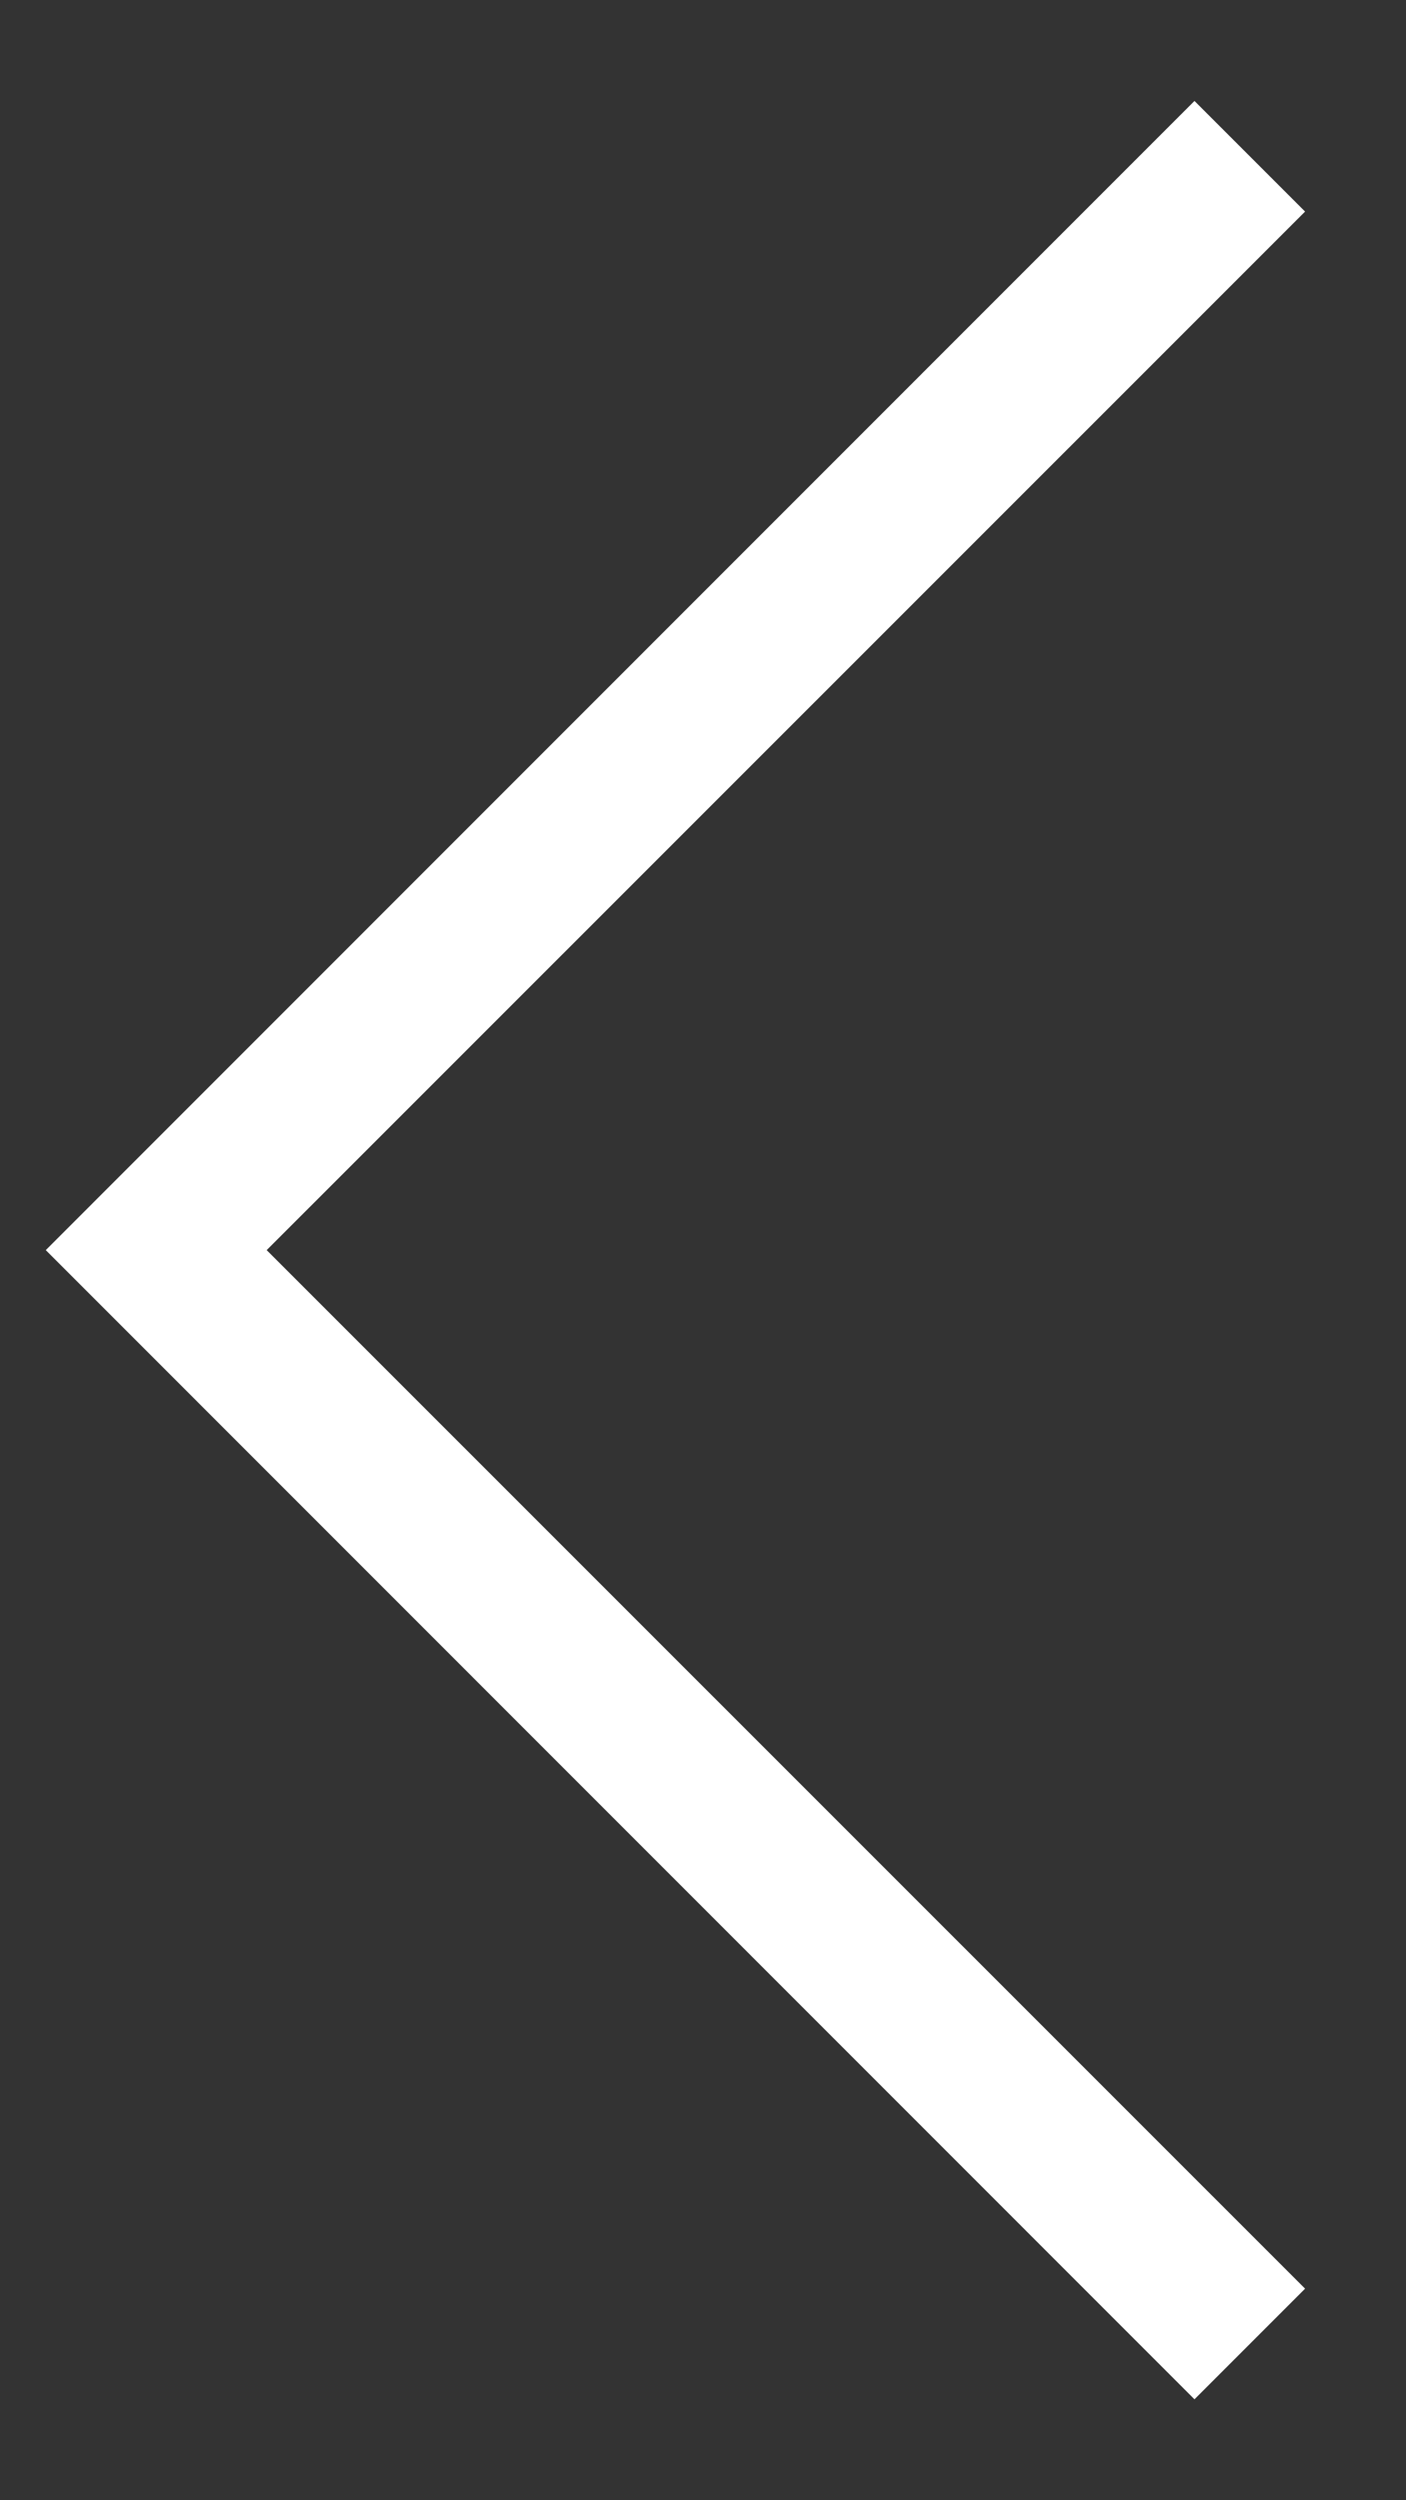<svg width="9" height="16" viewBox="0 0 9 16" fill="none" xmlns="http://www.w3.org/2000/svg">
<rect x="0" y="0" width="9" height="16" fill="#333333" stroke="none"/>
<path fill-rule="evenodd" clip-rule="evenodd" d="M1.707 8L8.354 14.646L7.646 15.354L0.293 8L7.646 0.646L8.354 1.354L1.707 8Z" fill="white"/>
</svg>
